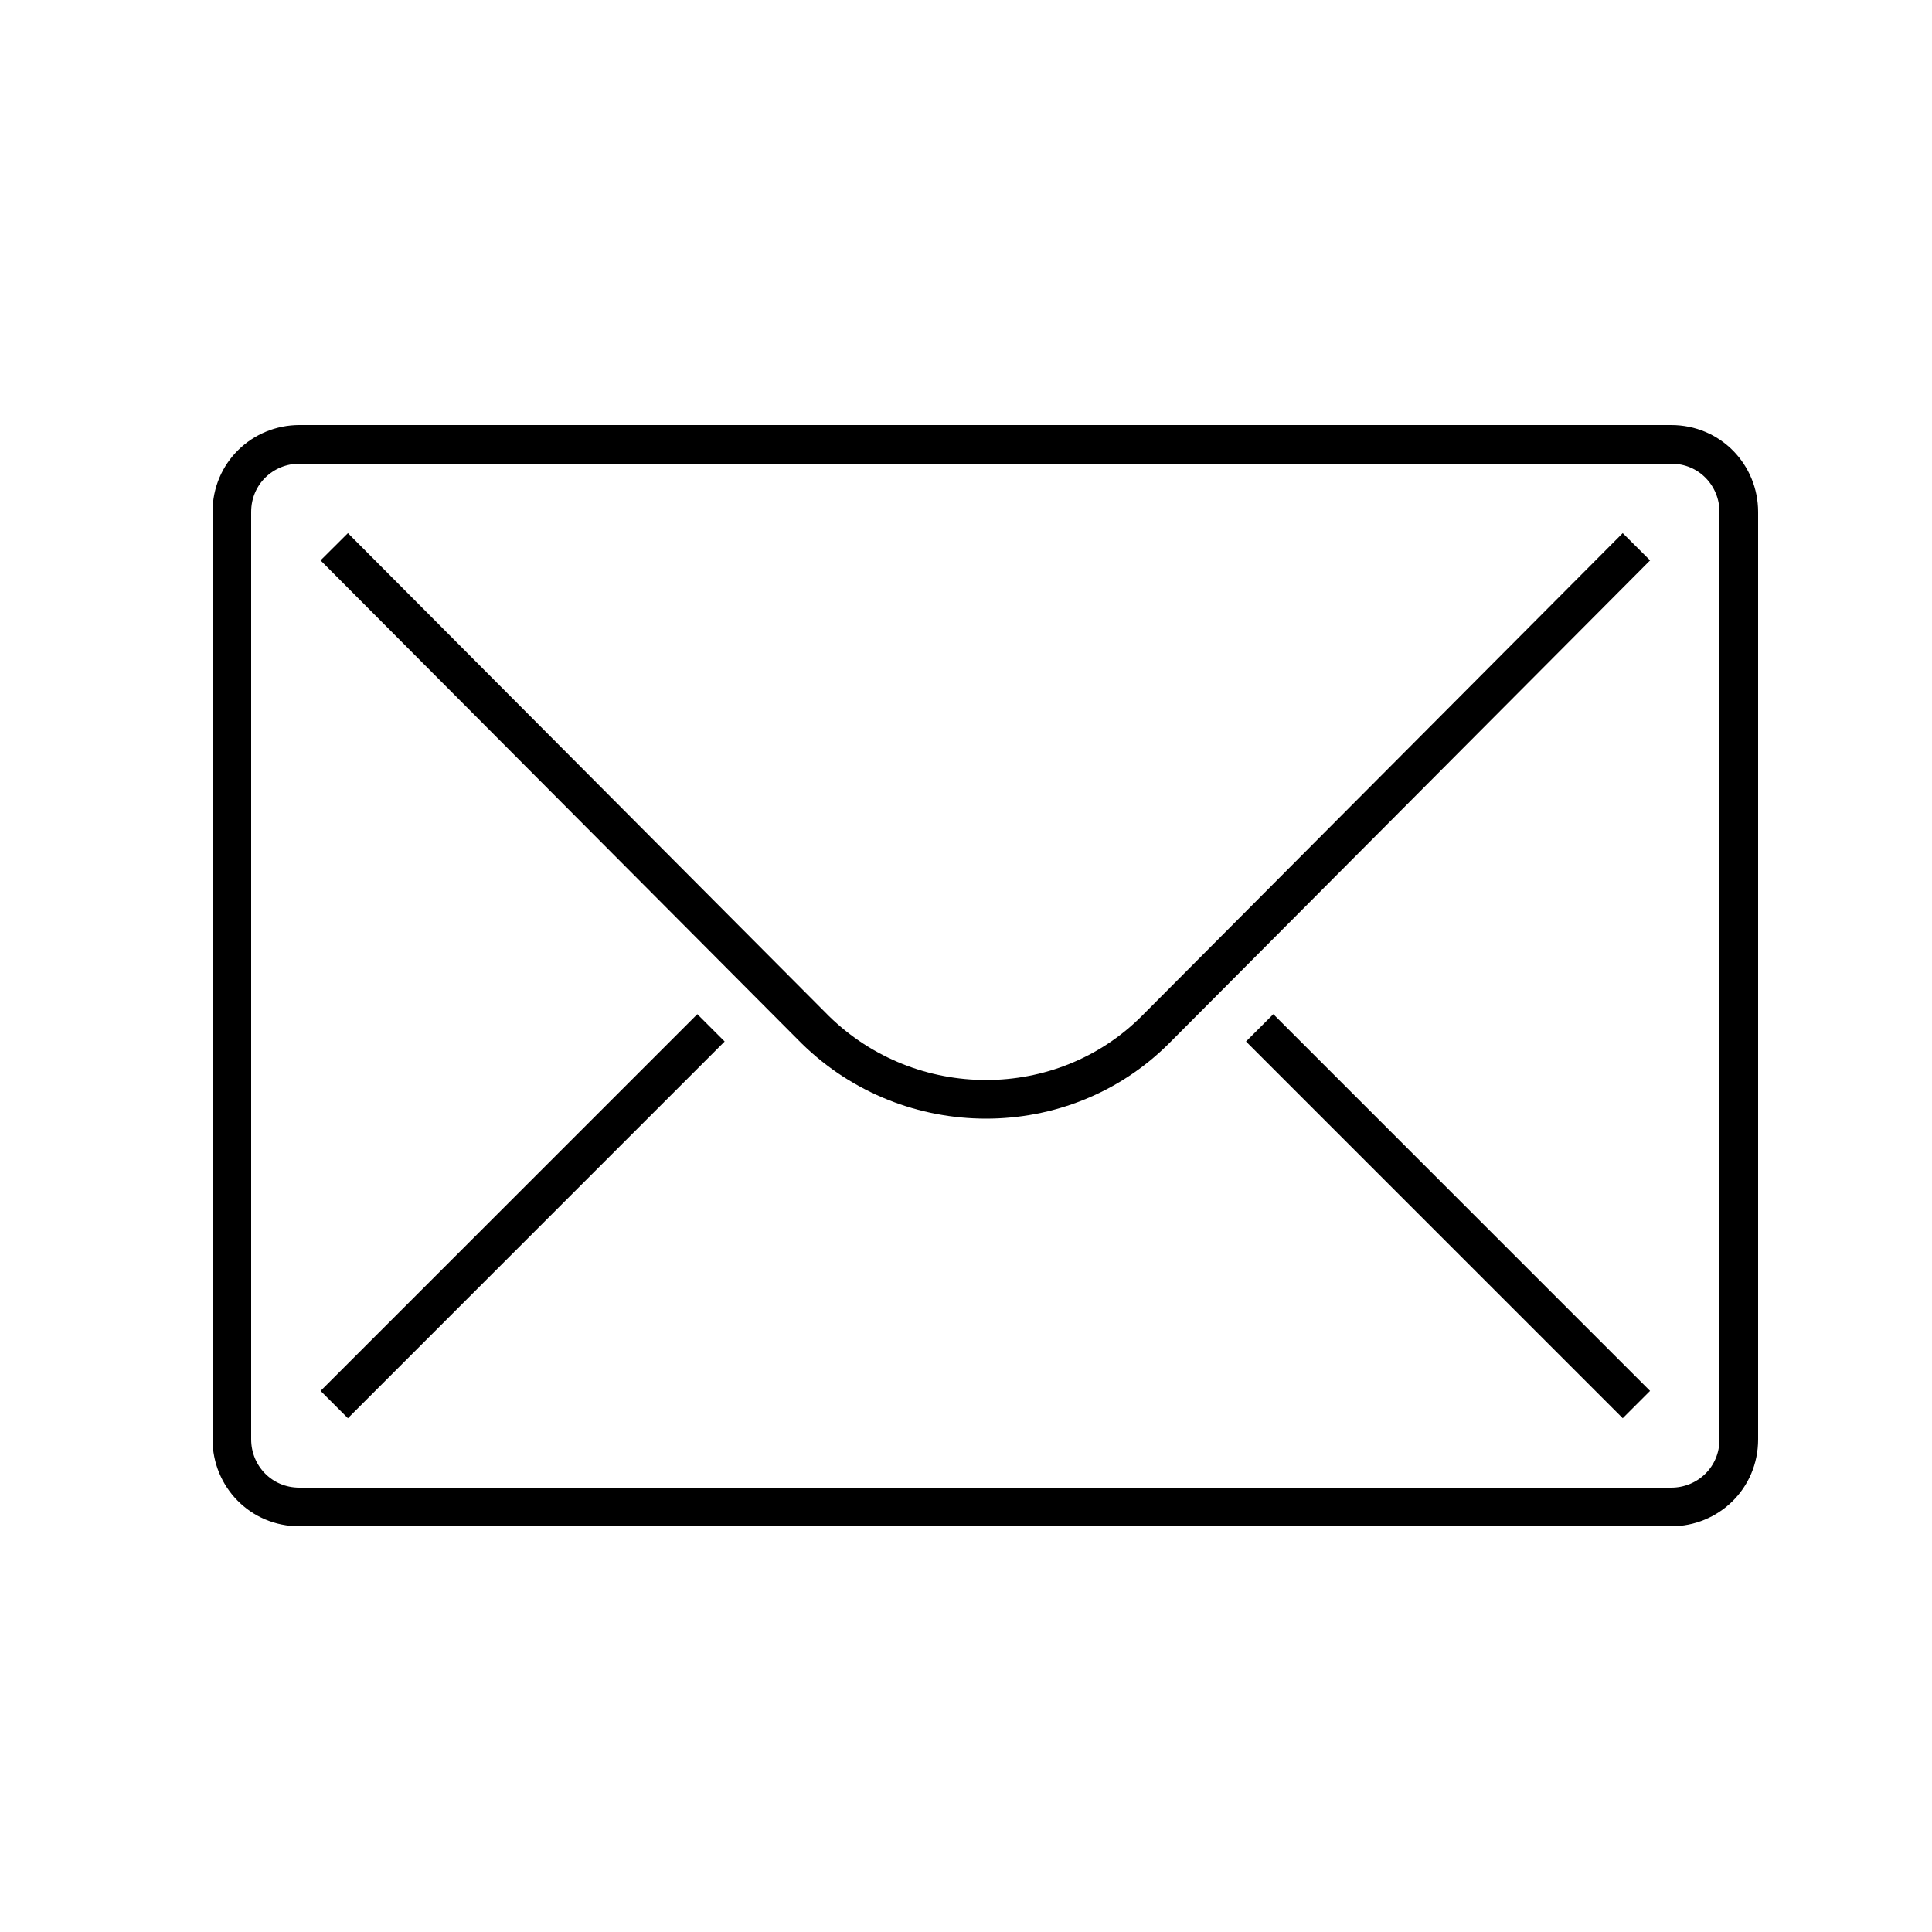 <?xml version="1.0" encoding="utf-8"?>
<!-- Generator: Adobe Illustrator 22.0.0, SVG Export Plug-In . SVG Version: 6.00 Build 0)  -->
<svg version="1.1" id="レイヤー_1" xmlns="http://www.w3.org/2000/svg" xmlns:xlink="http://www.w3.org/1999/xlink" x="0px"
	 y="0px" viewBox="0 0 100 100" style="enable-background:new 0 0 100 100;" xml:space="preserve">
<style type="text/css">
	.st0{fill:none;stroke:#000000;stroke-width:2;stroke-miterlimit:10;}
</style>
<g>
	<path class="st0" d="M90,74.5c0,2-1.6,3.5-3.5,3.5h-71c-2,0-3.5-1.6-3.5-3.5V26.5c0-2,1.6-3.5,3.5-3.5h71c2,0,3.5,1.6,3.5,3.5V74.5
		z"/>
	<path class="st0" d="M84.7,28.3L59.8,53.3c-4.8,4.8-12.7,4.8-17.6,0L17.3,28.3"/>
	<line class="st0" x1="17.3" y1="72.7" x2="36.8" y2="53.2"/>
	<line class="st0" x1="84.7" y1="72.7" x2="65.2" y2="53.2"/>
</g>
</svg>
